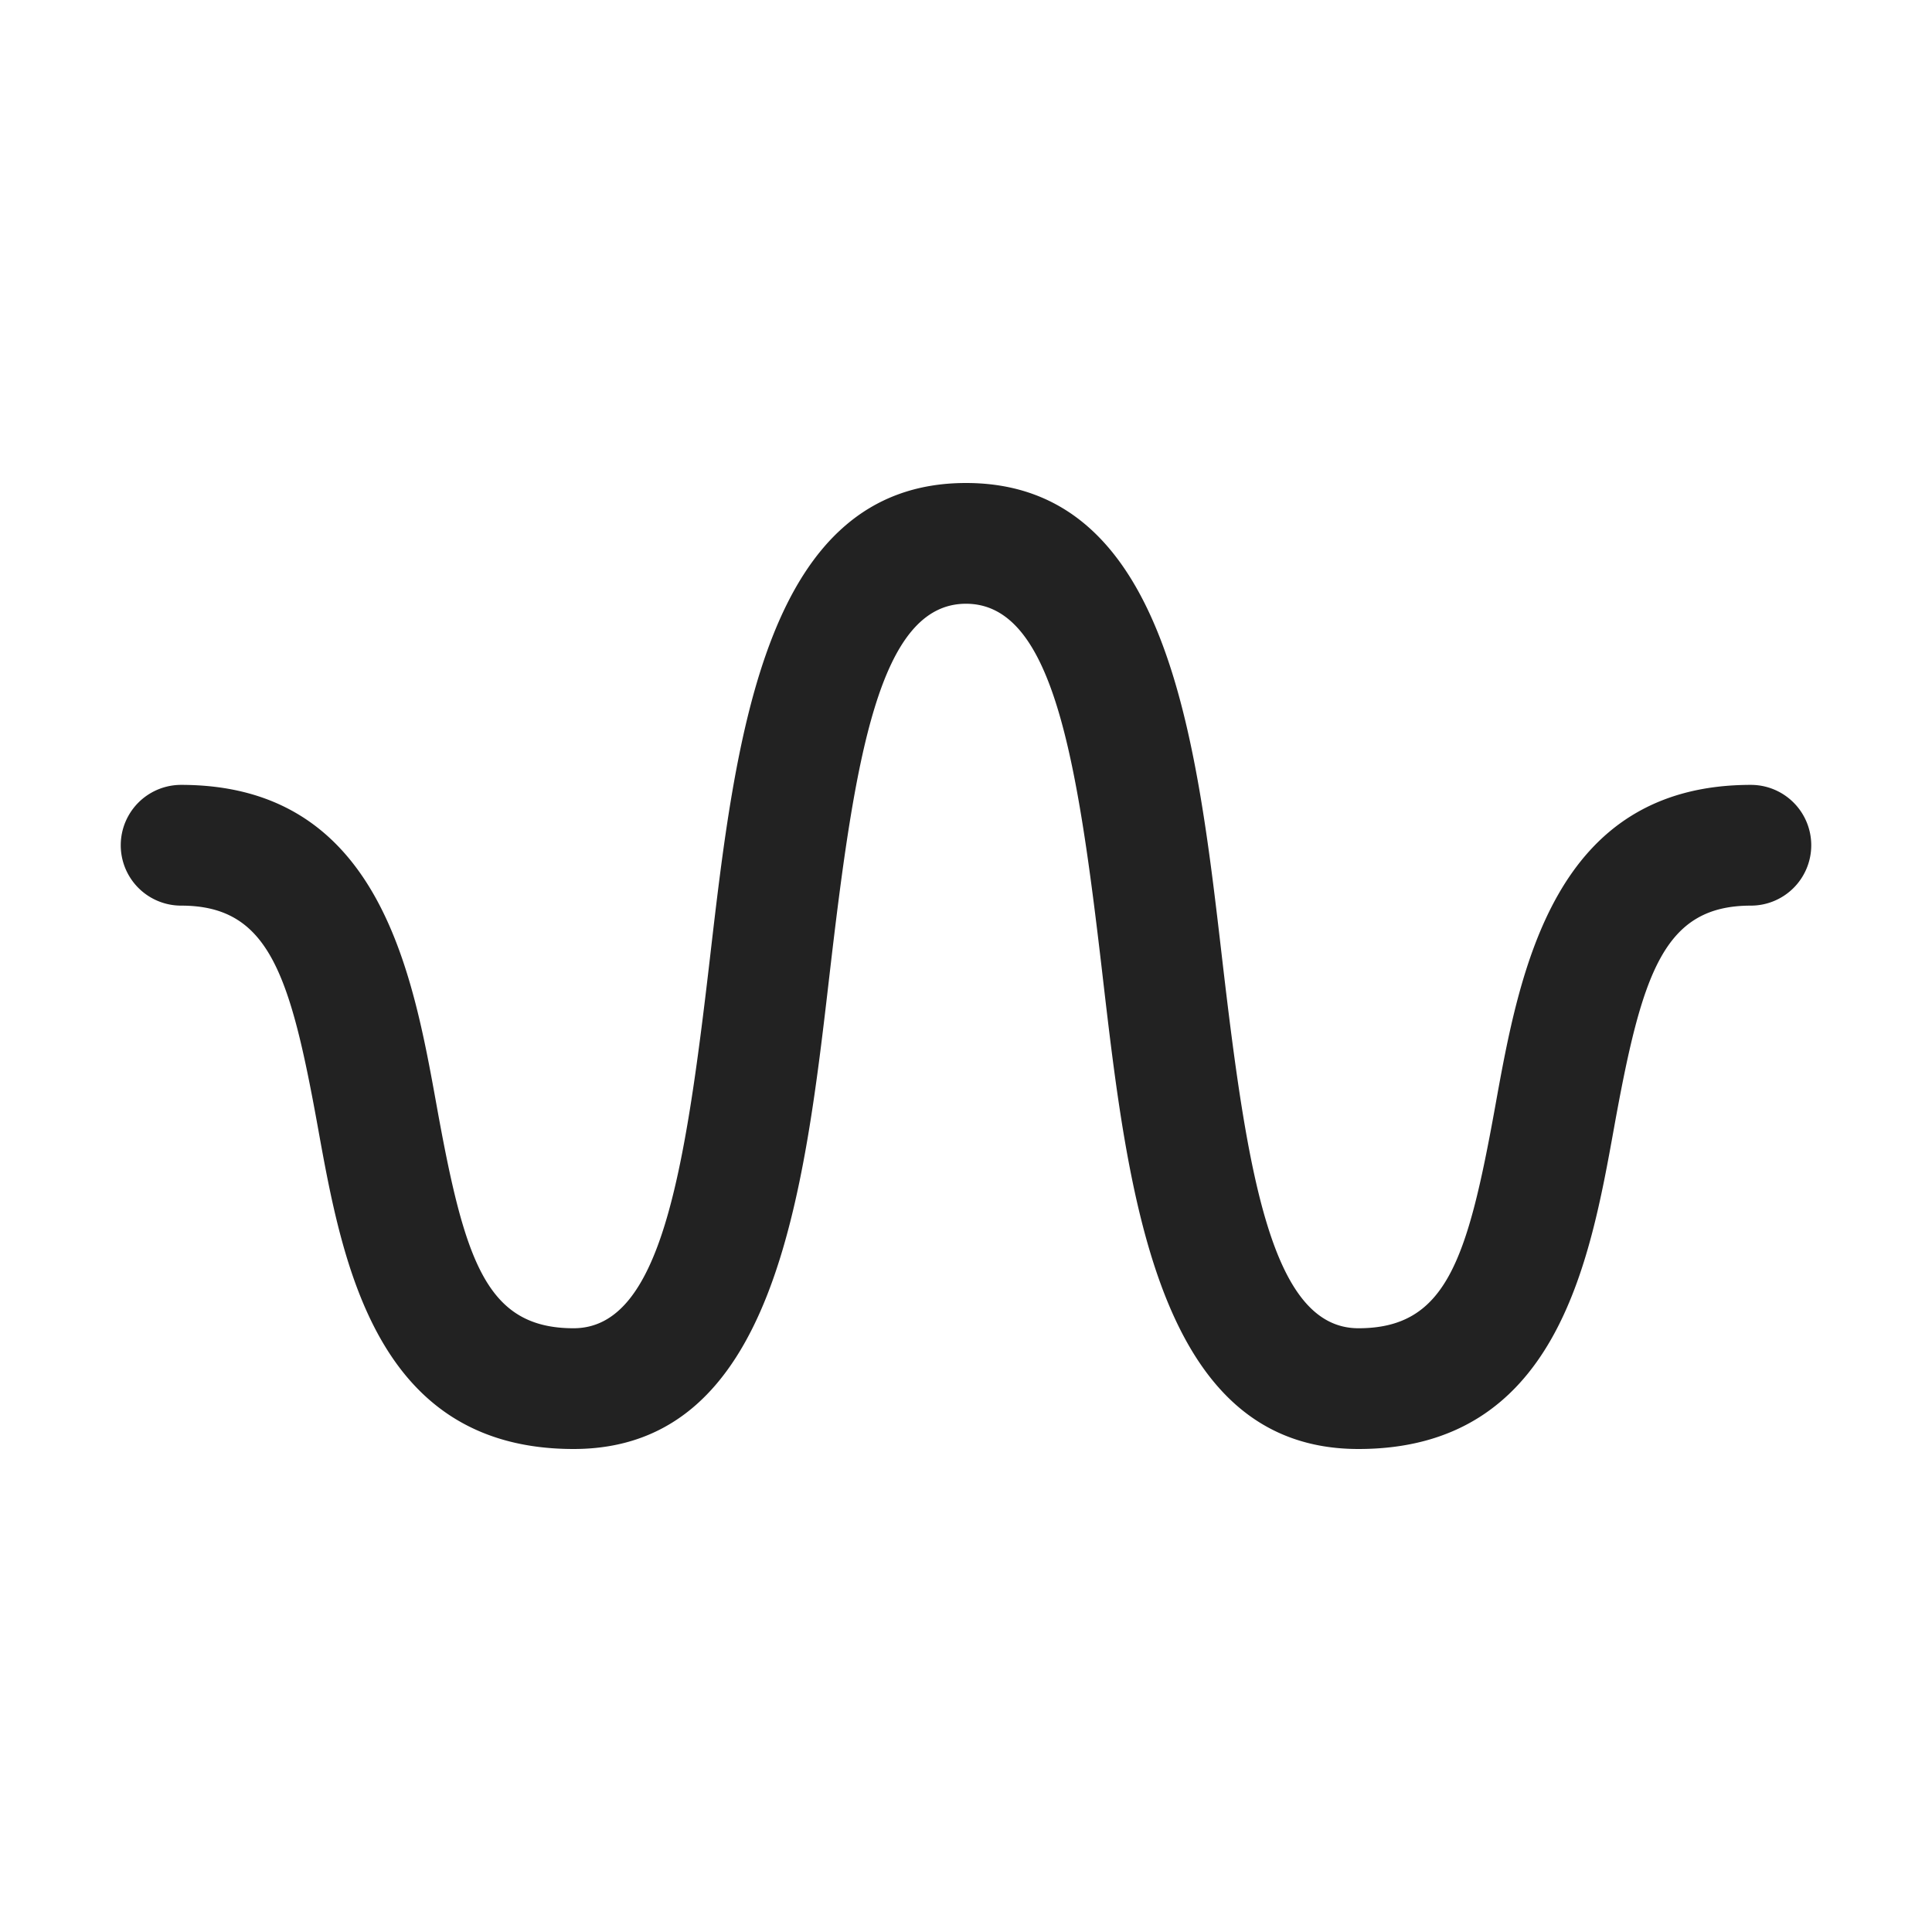 <svg width="64" height="64" fill="none" xmlns="http://www.w3.org/2000/svg"><path d="M60 28a2 2 0 0 1-2 2c-2.9 0-3.608 2.241-4.532 7.355C52.658 41.848 51.546 48 45 48c-6.656 0-7.629-8.378-8.486-15.77C35.682 25.07 34.872 20 32 20c-2.872 0-3.682 5.07-4.514 12.23C26.63 39.622 25.656 48 19 48c-6.546 0-7.657-6.152-8.468-10.645C9.608 32.241 8.9 30 6 30a2 2 0 1 1 0-4c6.546 0 7.657 6.152 8.468 10.645C15.392 41.759 16.1 44 19 44c2.872 0 3.682-5.07 4.514-12.23C24.37 24.378 25.344 16 32 16c6.656 0 7.629 8.378 8.486 15.77C41.318 38.93 42.128 44 45 44c2.9 0 3.608-2.241 4.532-7.355C50.342 32.152 51.454 26 58 26a2 2 0 0 1 2 2Z" fill="#222"/></svg>